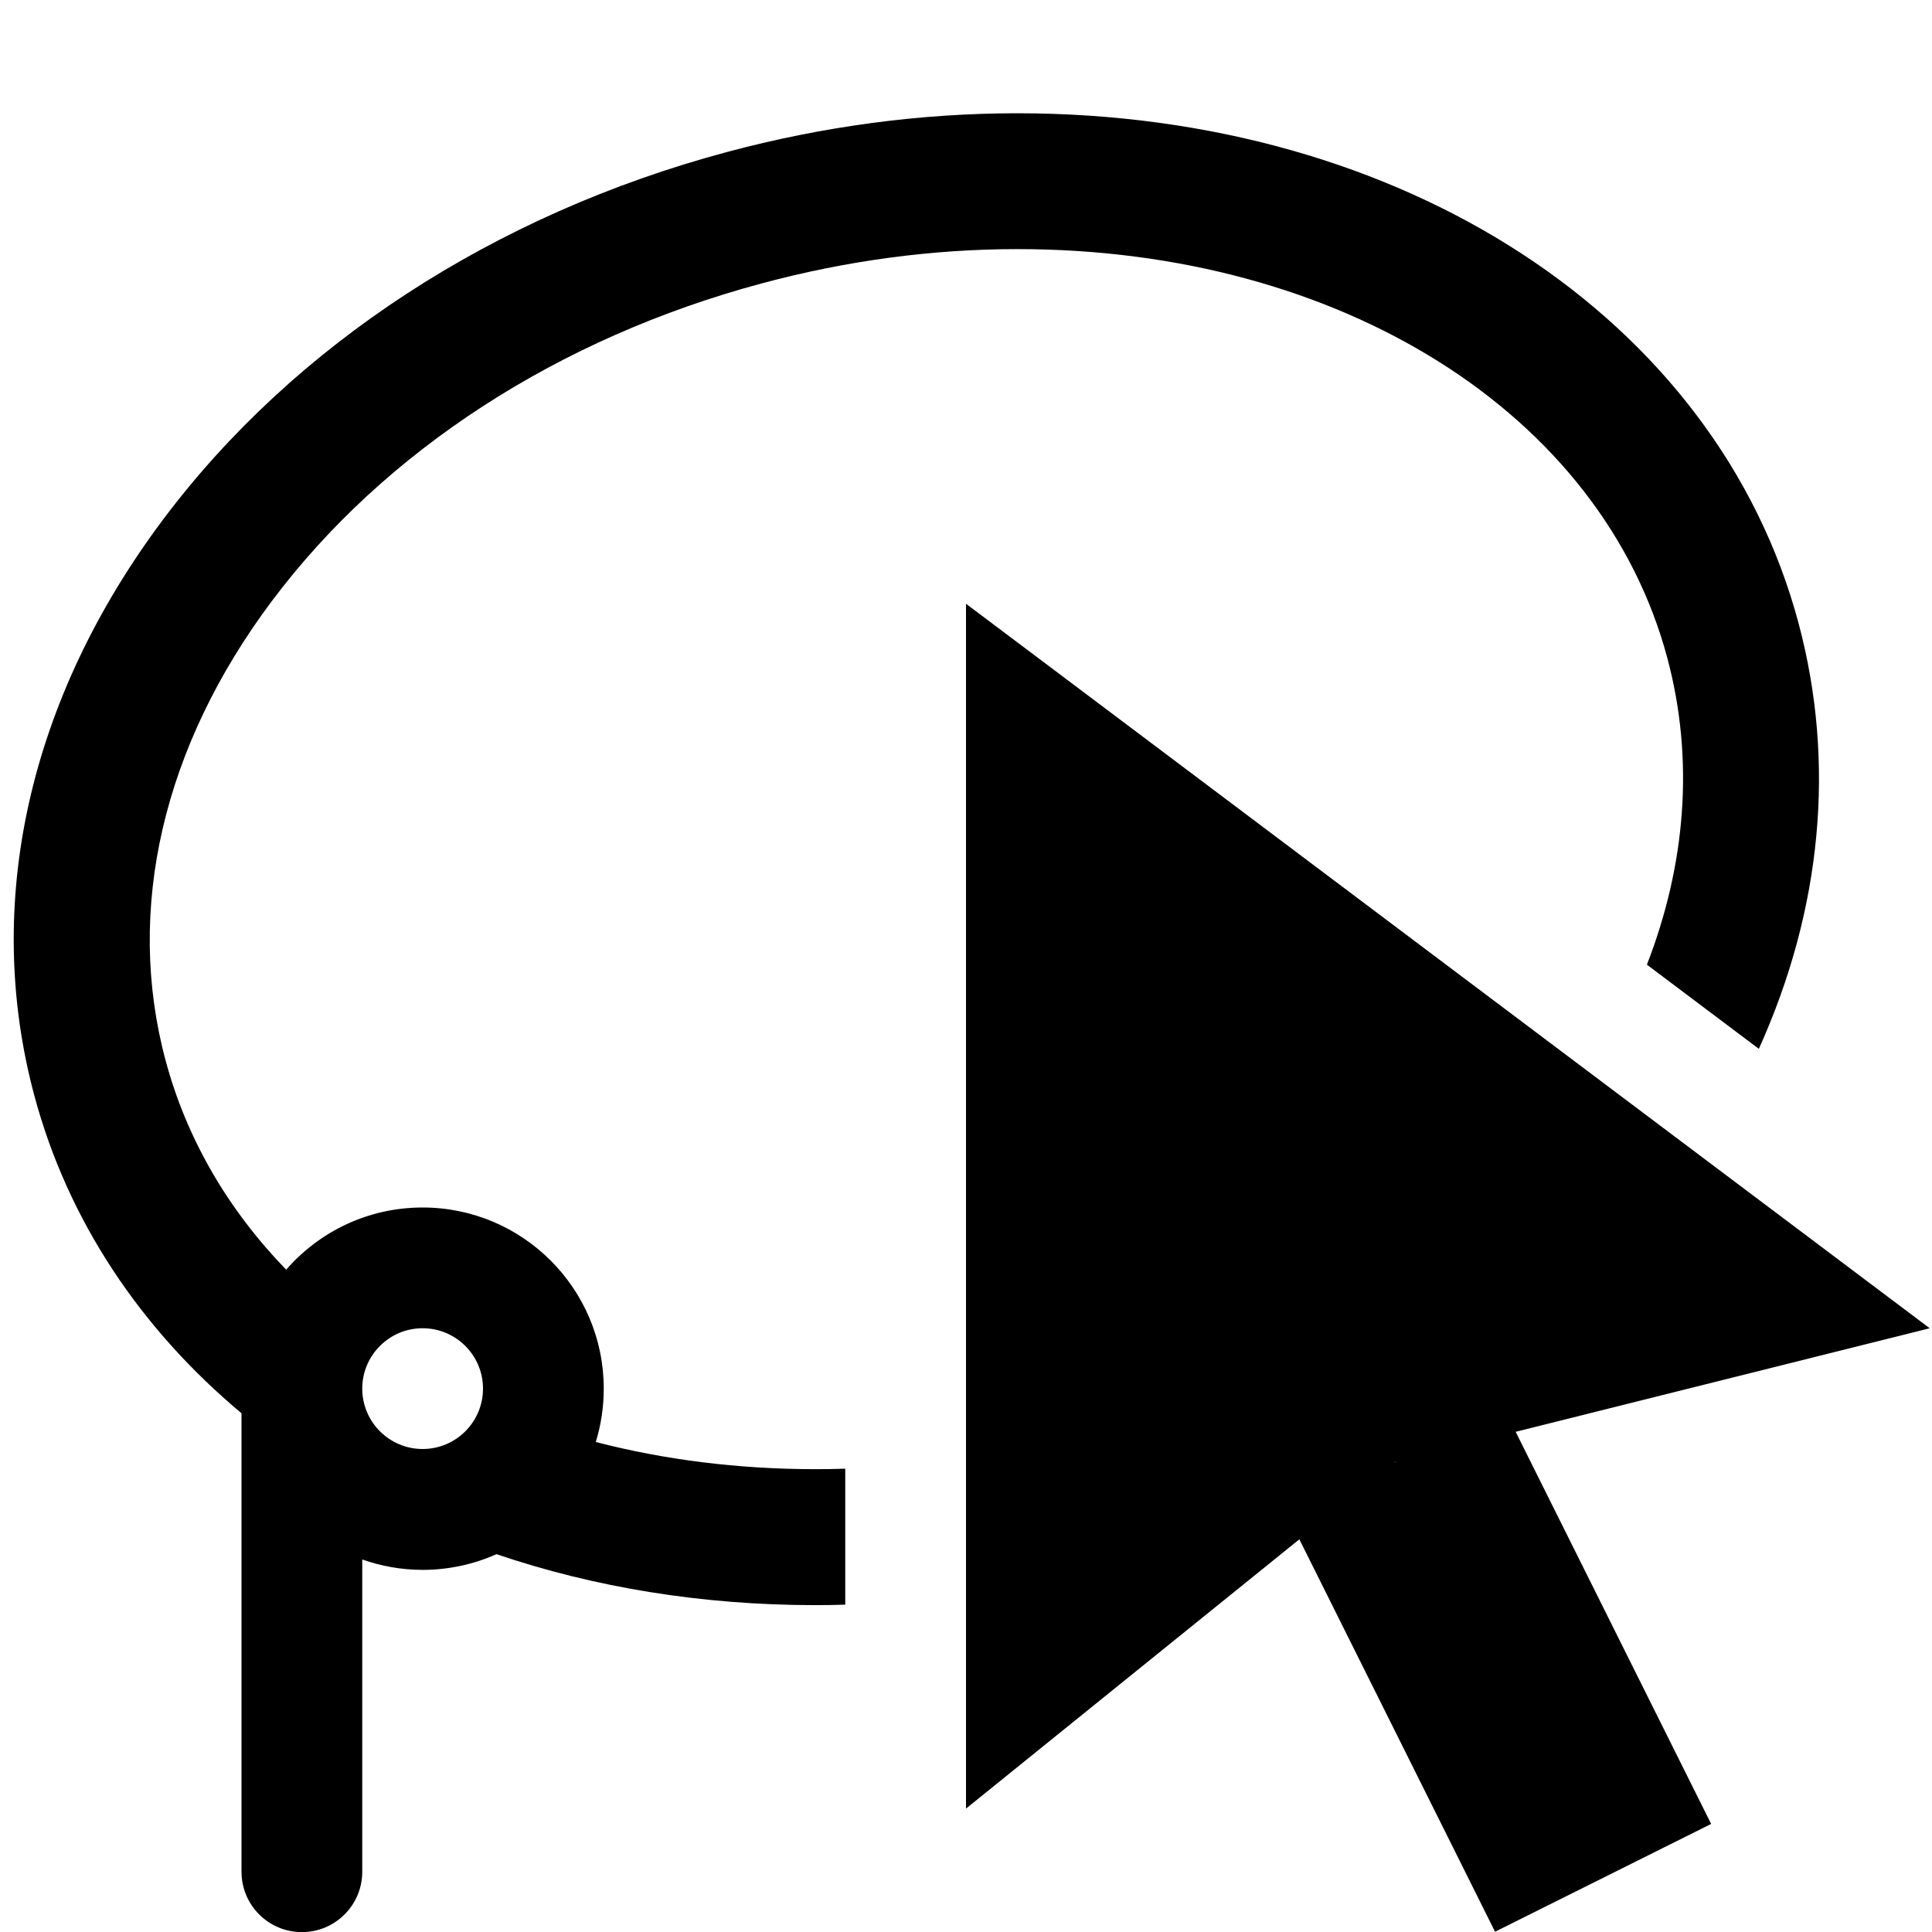<?xml version="1.0" encoding="utf-8"?>
<!-- Generated by IcoMoon.io -->
<!DOCTYPE svg PUBLIC "-//W3C//DTD SVG 1.1//EN" "http://www.w3.org/Graphics/SVG/1.1/DTD/svg11.dtd">
<svg version="1.1" xmlns="http://www.w3.org/2000/svg" xmlns:xlink="http://www.w3.org/1999/xlink" width="16" height="16" viewBox="0 0 16 16">
<path fill="#000000" d="M7 12.163c-0.082 0.003-0.165 0.004-0.247 0.004-0.641 0-1.252-0.078-1.819-0.225 0.043-0.14 0.066-0.288 0.066-0.442 0-0.828-0.672-1.5-1.5-1.5-0.451 0-0.855 0.199-1.13 0.515-0.478-0.493-0.823-1.078-0.999-1.734-0.335-1.249-0.022-2.6 0.881-3.804 0.933-1.245 2.375-2.18 4.060-2.631 0.7-0.188 1.412-0.283 2.114-0.283 2.677 0 4.84 1.361 5.382 3.386 0.226 0.845 0.151 1.716-0.169 2.54l0.927 0.697c0.52-1.151 0.639-2.367 0.328-3.528-0.676-2.524-3.276-4.22-6.469-4.22-0.801 0-1.61 0.108-2.405 0.321-1.927 0.516-3.585 1.597-4.669 3.043-1.114 1.487-1.493 3.181-1.067 4.77 0.278 1.037 0.881 1.934 1.716 2.632v3.797c0 0.276 0.224 0.5 0.5 0.5s0.5-0.224 0.5-0.5v-2.586c0.156 0.055 0.325 0.086 0.5 0.086 0.218 0 0.425-0.047 0.612-0.13 0.806 0.274 1.697 0.422 2.641 0.422 0.082 0 0.165-0.001 0.247-0.004v-1.125zM3.5 12c-0.276 0-0.5-0.224-0.5-0.5s0.224-0.5 0.5-0.5 0.5 0.224 0.5 0.5-0.224 0.5-0.5 0.5z"></path>
<path fill="#000000" d="M8 5v9.978l3.554-2.871 4.427-1.107z"></path>
<path fill="#000000" d="M12.453 11.659l-1.79 0.893 1.719 3.447 0.001-0.002 1.788-0.892z"></path>
</svg>
